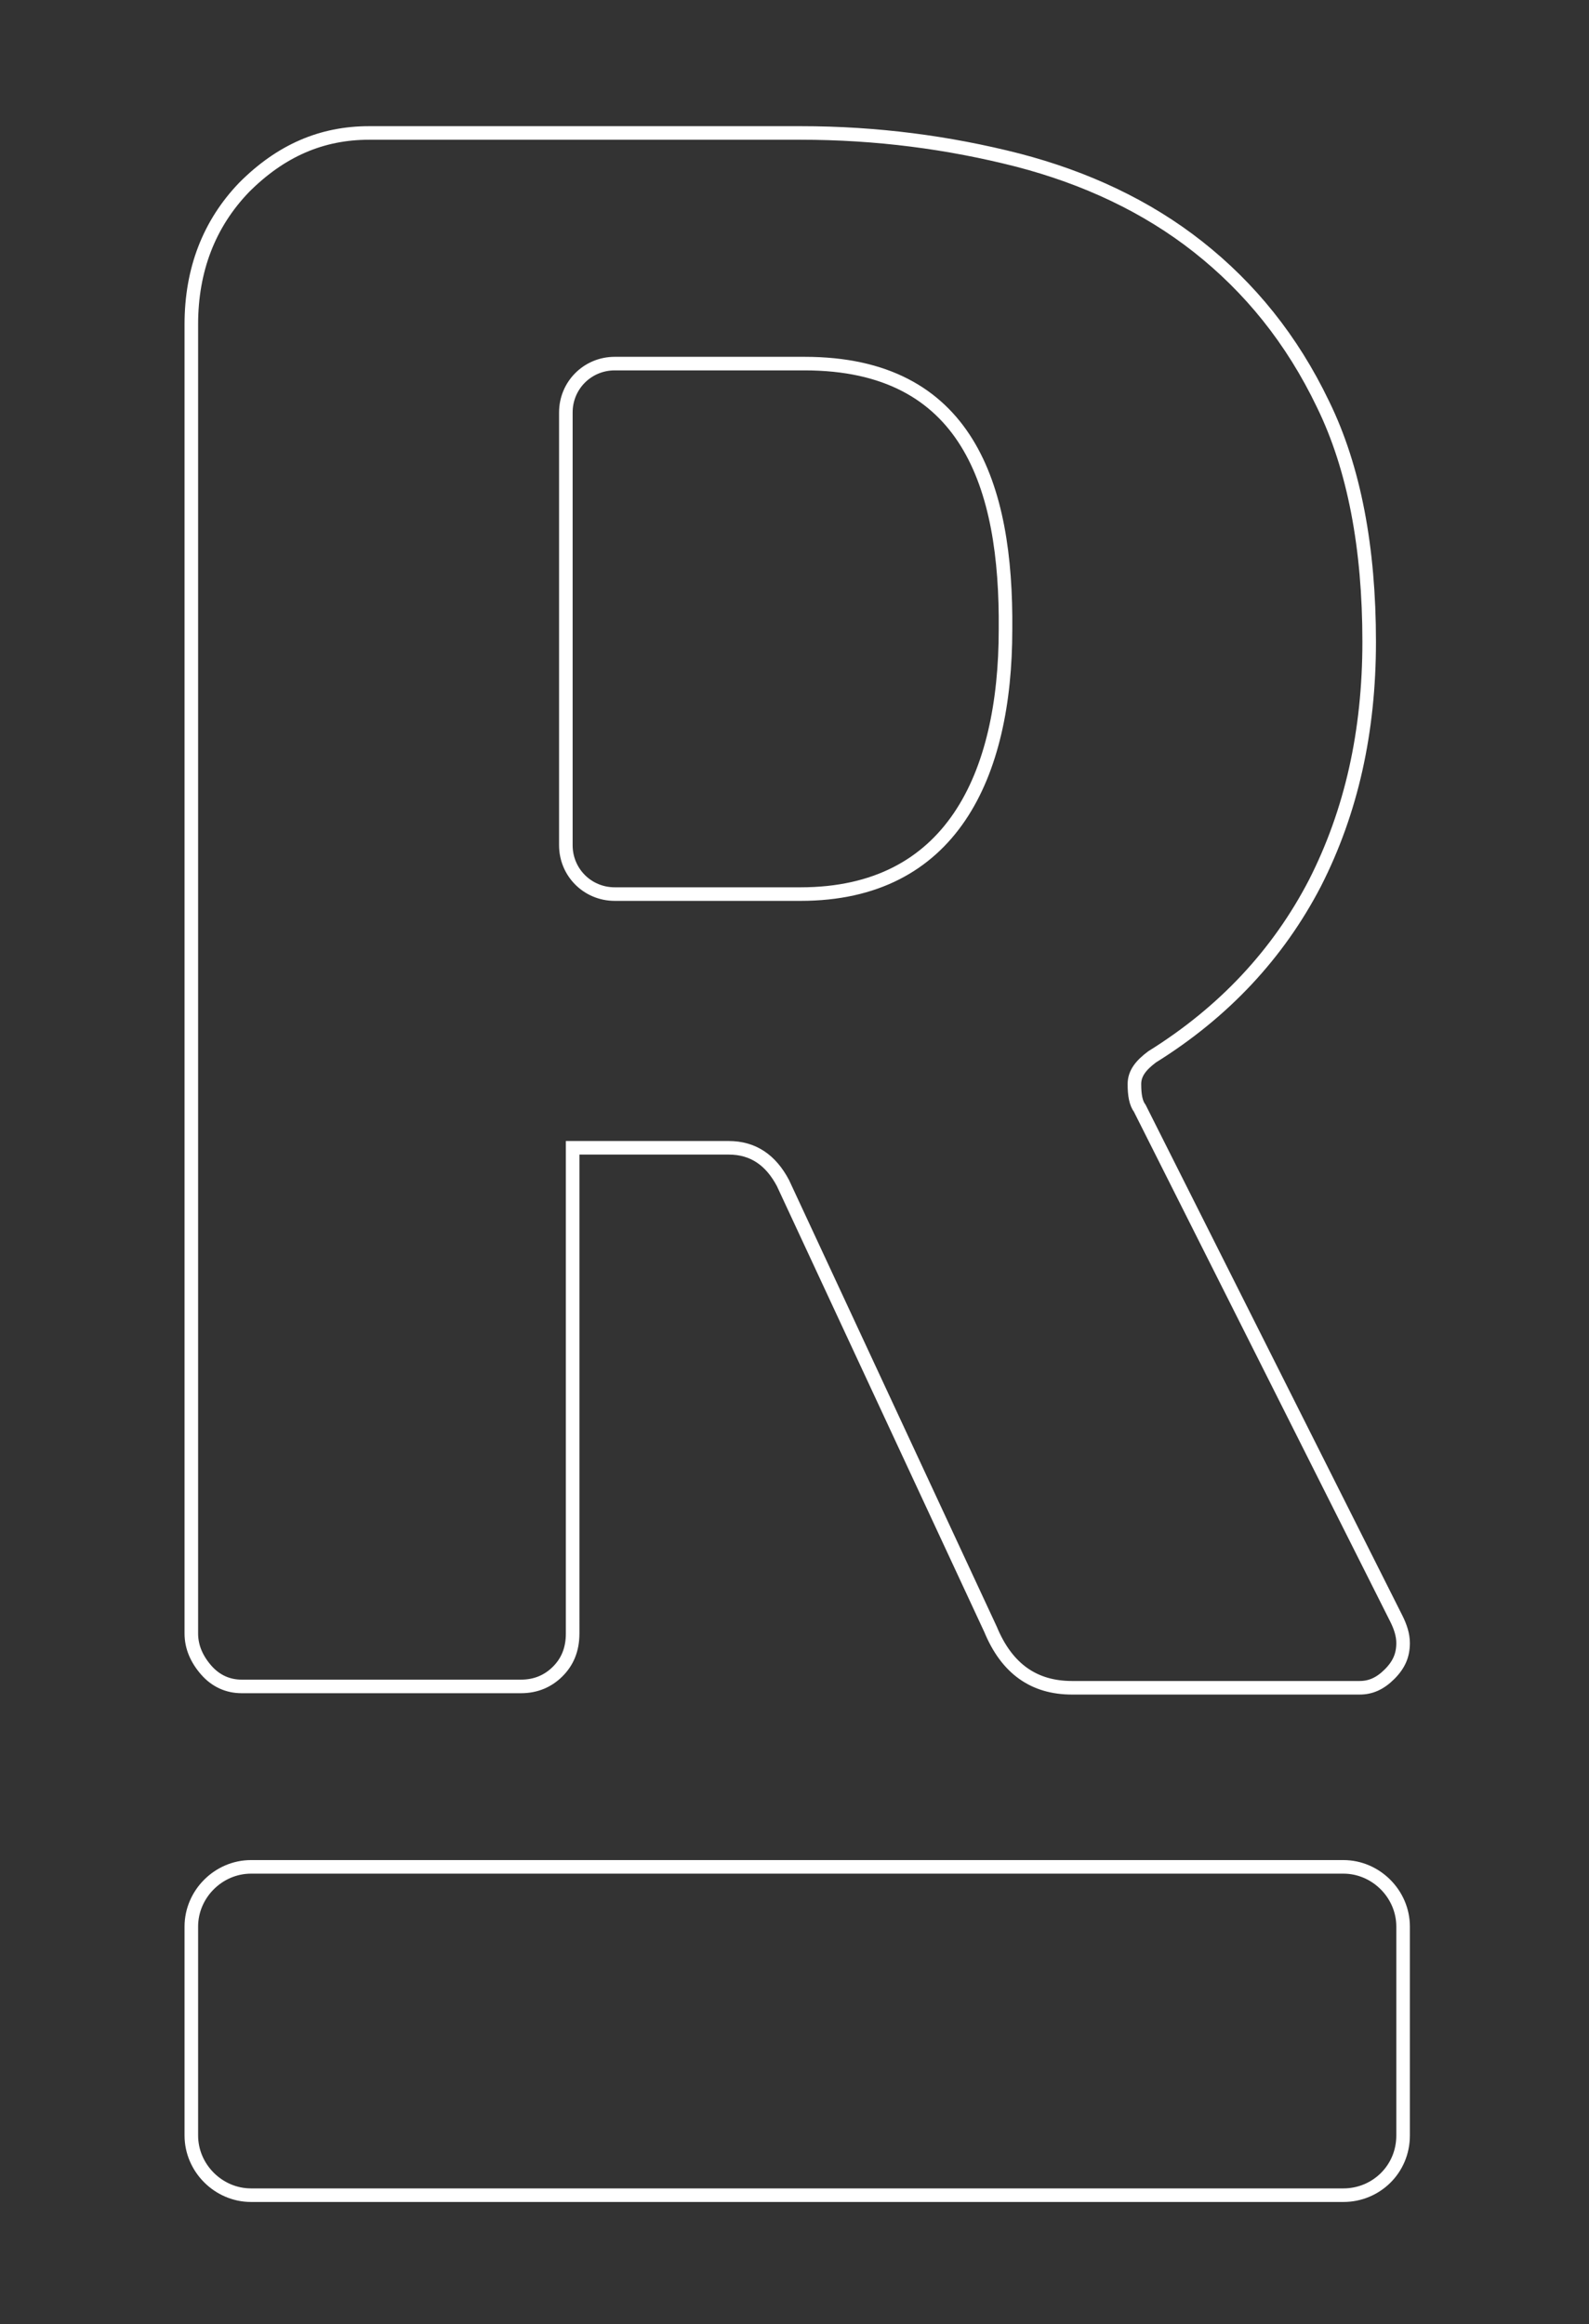 <?xml version="1.0" encoding="utf-8"?>
<!-- Generator: Adobe Illustrator 24.0.1, SVG Export Plug-In . SVG Version: 6.00 Build 0)  -->
<svg version="1.1" id="Слой_1" xmlns="http://www.w3.org/2000/svg" xmlns:xlink="http://www.w3.org/1999/xlink" x="0px"
     y="0px"
     viewBox="0 0 117.1 171.3" style="enable-background:new 0 0 117.1 171.3;" xml:space="preserve">
<rect x="0" y="0" width="117.1" height="171.3" fill="#333333" stroke="none"/>
<style type="text/css">
	.st0{fill:transparent; stroke: #FFFFFF; stroke-width: 1;}
</style>
  <path class="st0" d="M99,161.8H18.5c-2.4,0-4.4-2-4.4-4.4V142c0-2.4,2-4.4,4.4-4.4H99c2.4,0,4.4,2,4.4,4.4v15.4
	C103.4,159.9,101.4,161.8,99,161.8z"/>
  <path class="st0" d="M102.9,119.3L84,81.7c-0.3-0.4-0.4-1-0.4-1.8s0.5-1.4,1.3-2c5.3-3.3,9.3-7.6,12-12.8c2.7-5.3,4-11.2,4-17.8
	c0-6.9-1.1-12.8-3.4-17.5c-2.3-4.8-5.4-8.6-9.2-11.6c-3.8-3-8.3-5.1-13.3-6.4c-5.1-1.3-10.4-2-16-2H27.2c-3.5,0-6.5,1.3-9.2,4
	c-2.6,2.7-3.9,6.1-3.9,10.1v96.5c0,1,0.4,1.9,1.1,2.7s1.6,1.2,2.6,1.2h20.6c1.1,0,2-0.4,2.7-1.1s1.1-1.6,1.1-2.8v-0.6V93.3v-8.7
	h11.5c1.8,0,3.1,0.9,4,2.6L73,120.1c1.2,2.9,3.2,4.3,6,4.3h21.2c0.8,0,1.5-0.3,2.2-1s1-1.4,1-2.3
	C103.4,120.5,103.2,119.9,102.9,119.3z M59,65.9c-0.4,0-8.8,0-13.7,0c-2,0-3.6-1.6-3.6-3.6V30.4c0-2,1.6-3.6,3.6-3.6
	c5,0,13.6,0,14,0c12,0,14.9,9,14.8,19.6C74.1,57.2,70.1,65.9,59,65.9z"/>
</svg>
